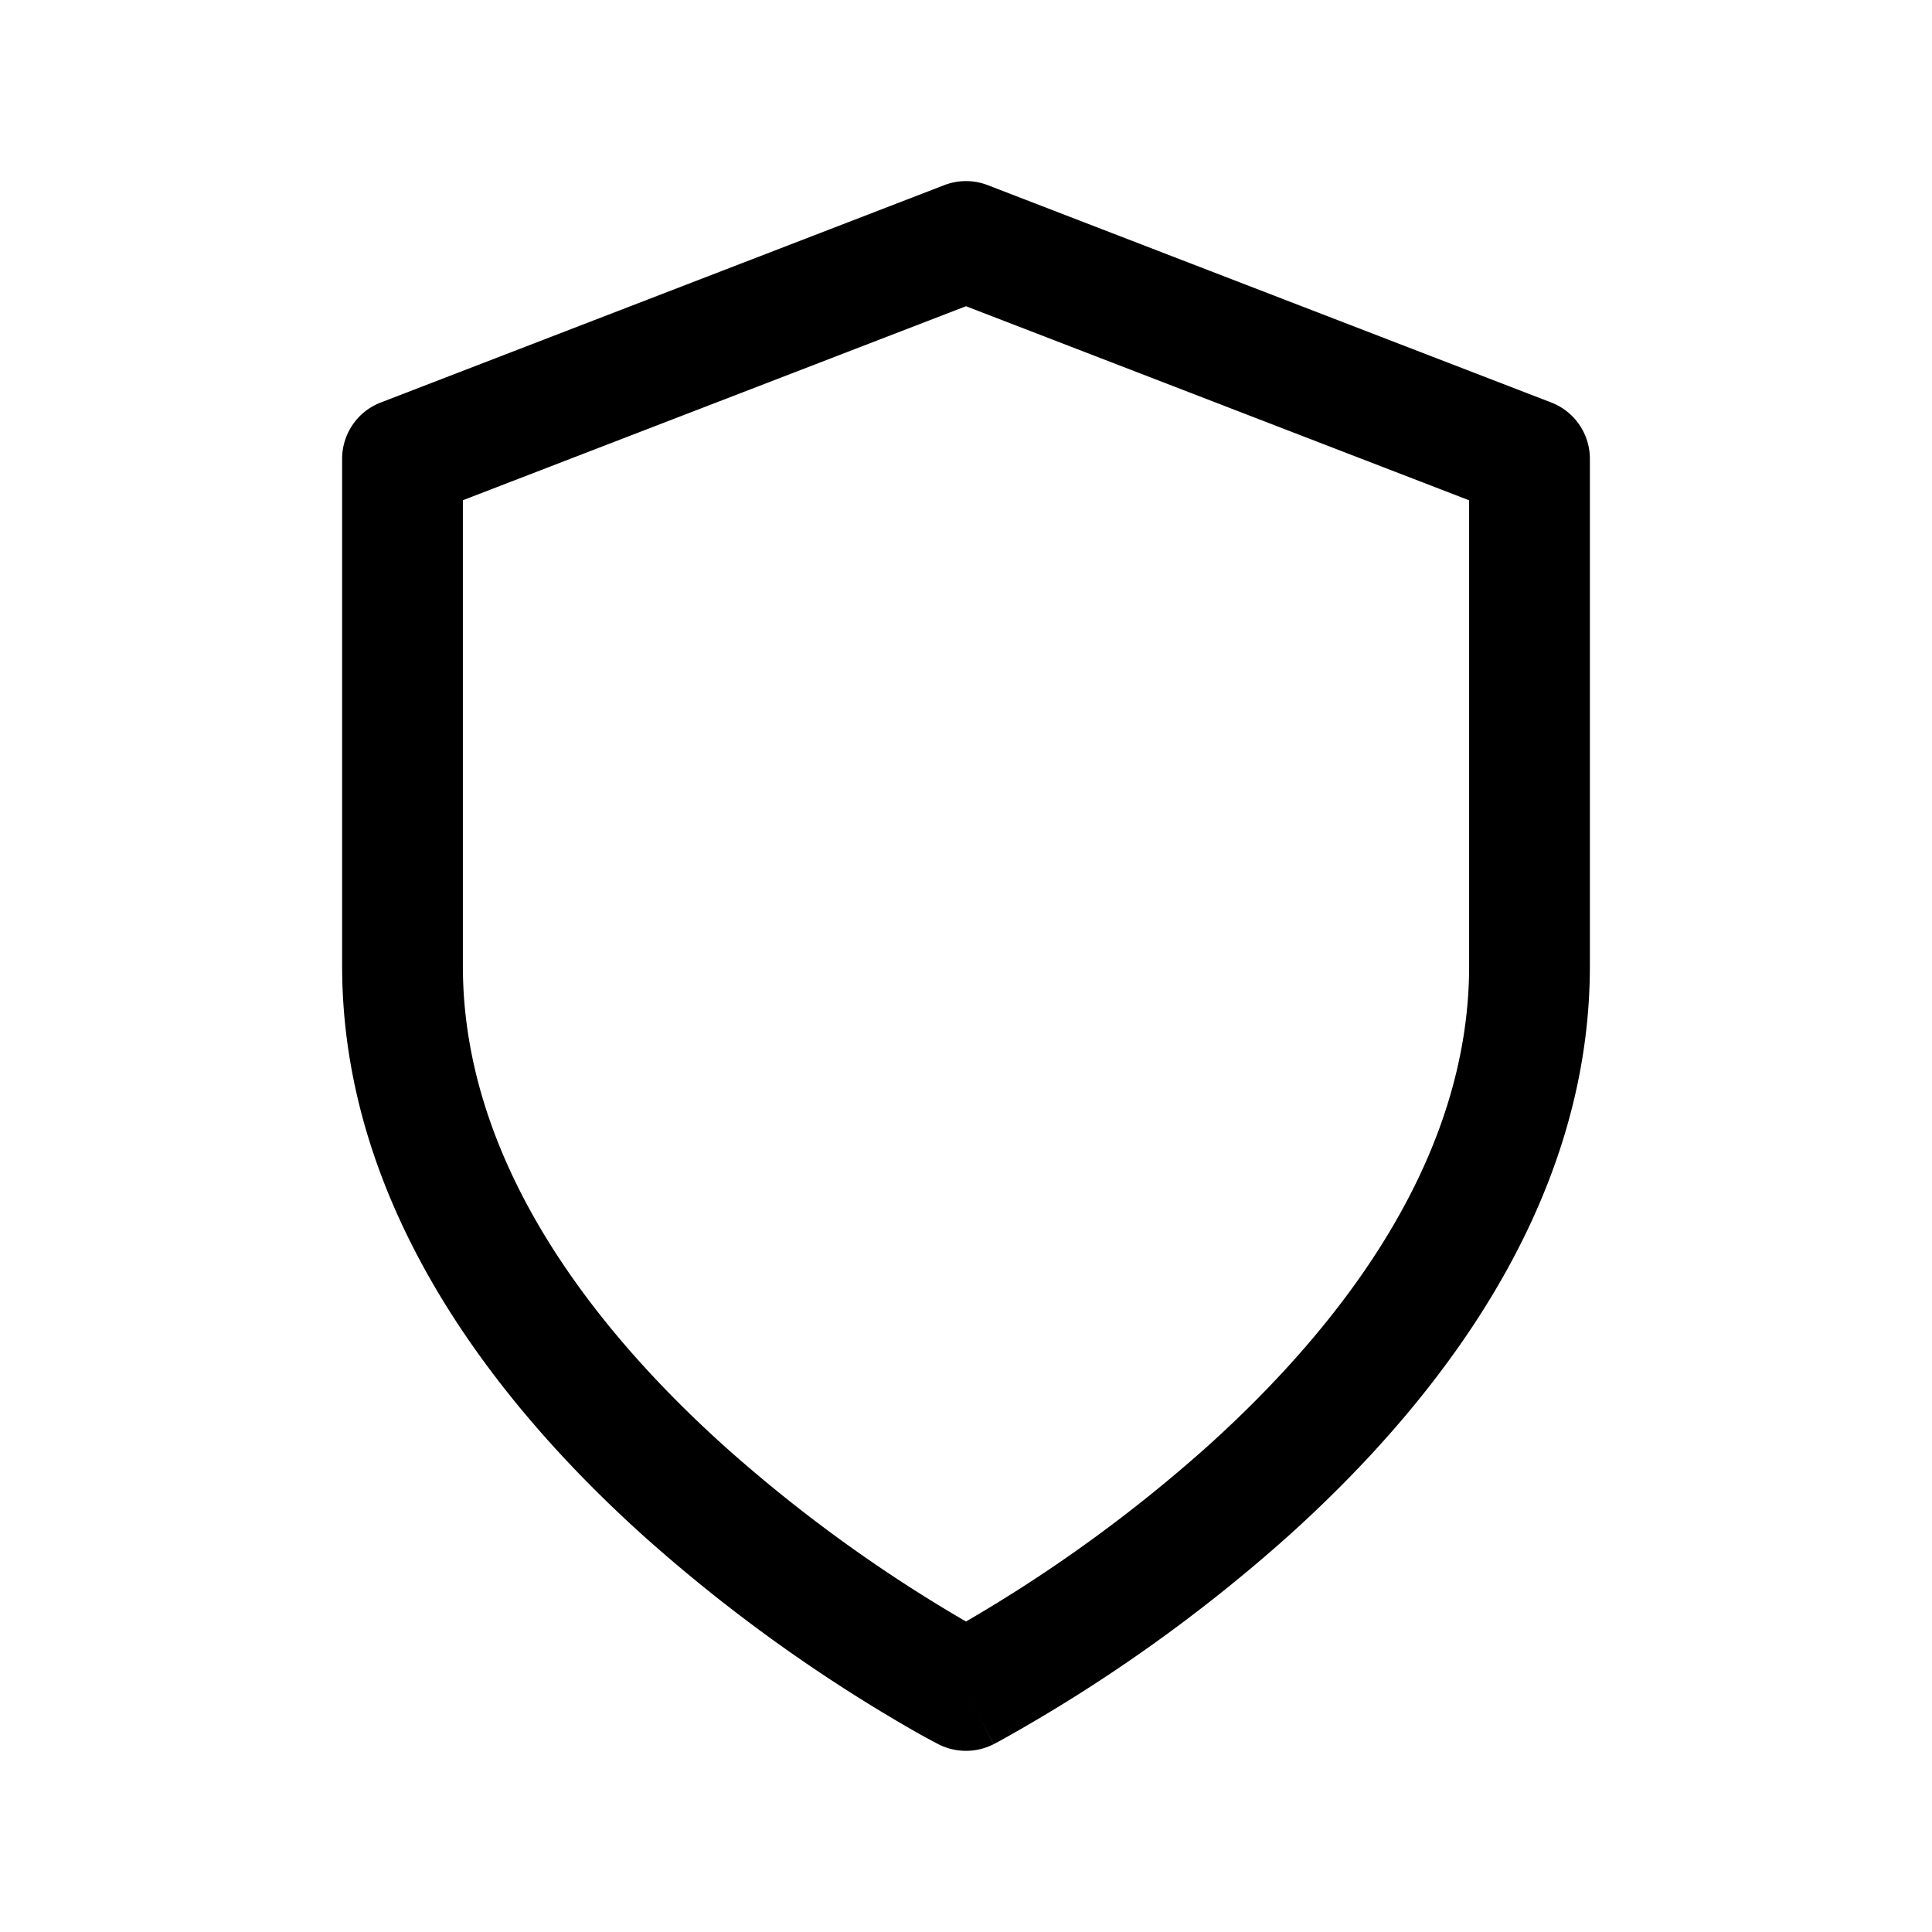 <svg xmlns="http://www.w3.org/2000/svg" viewBox="0 0 24 24"><path fill-rule="evenodd" d="M11.73 2.3a.75.75 0 0 1 .54 0l7 2.7c.29.112.48.39.48.7V12c0 3.026-1.951 5.465-3.748 7.082a19.8 19.8 0 0 1-3.567 2.536l-.065.035-.019.01-.005.003h-.002s-.001.001-.344-.666l-.344.667-.002-.002-.005-.002-.019-.01a9 9 0 0 1-.302-.166 19.8 19.8 0 0 1-3.33-2.404C6.201 17.465 4.25 15.025 4.25 12V5.7c0-.31.19-.588.48-.7zM12 21l-.344.667c.216.11.472.11.687 0zm0-.857a18.3 18.3 0 0 0 2.998-2.175c1.703-1.533 3.252-3.594 3.252-5.968V6.215L12 3.804l-6.25 2.41V12c0 2.374 1.549 4.435 3.252 5.968A18.3 18.3 0 0 0 12 20.143" clip-rule="evenodd"/></svg>